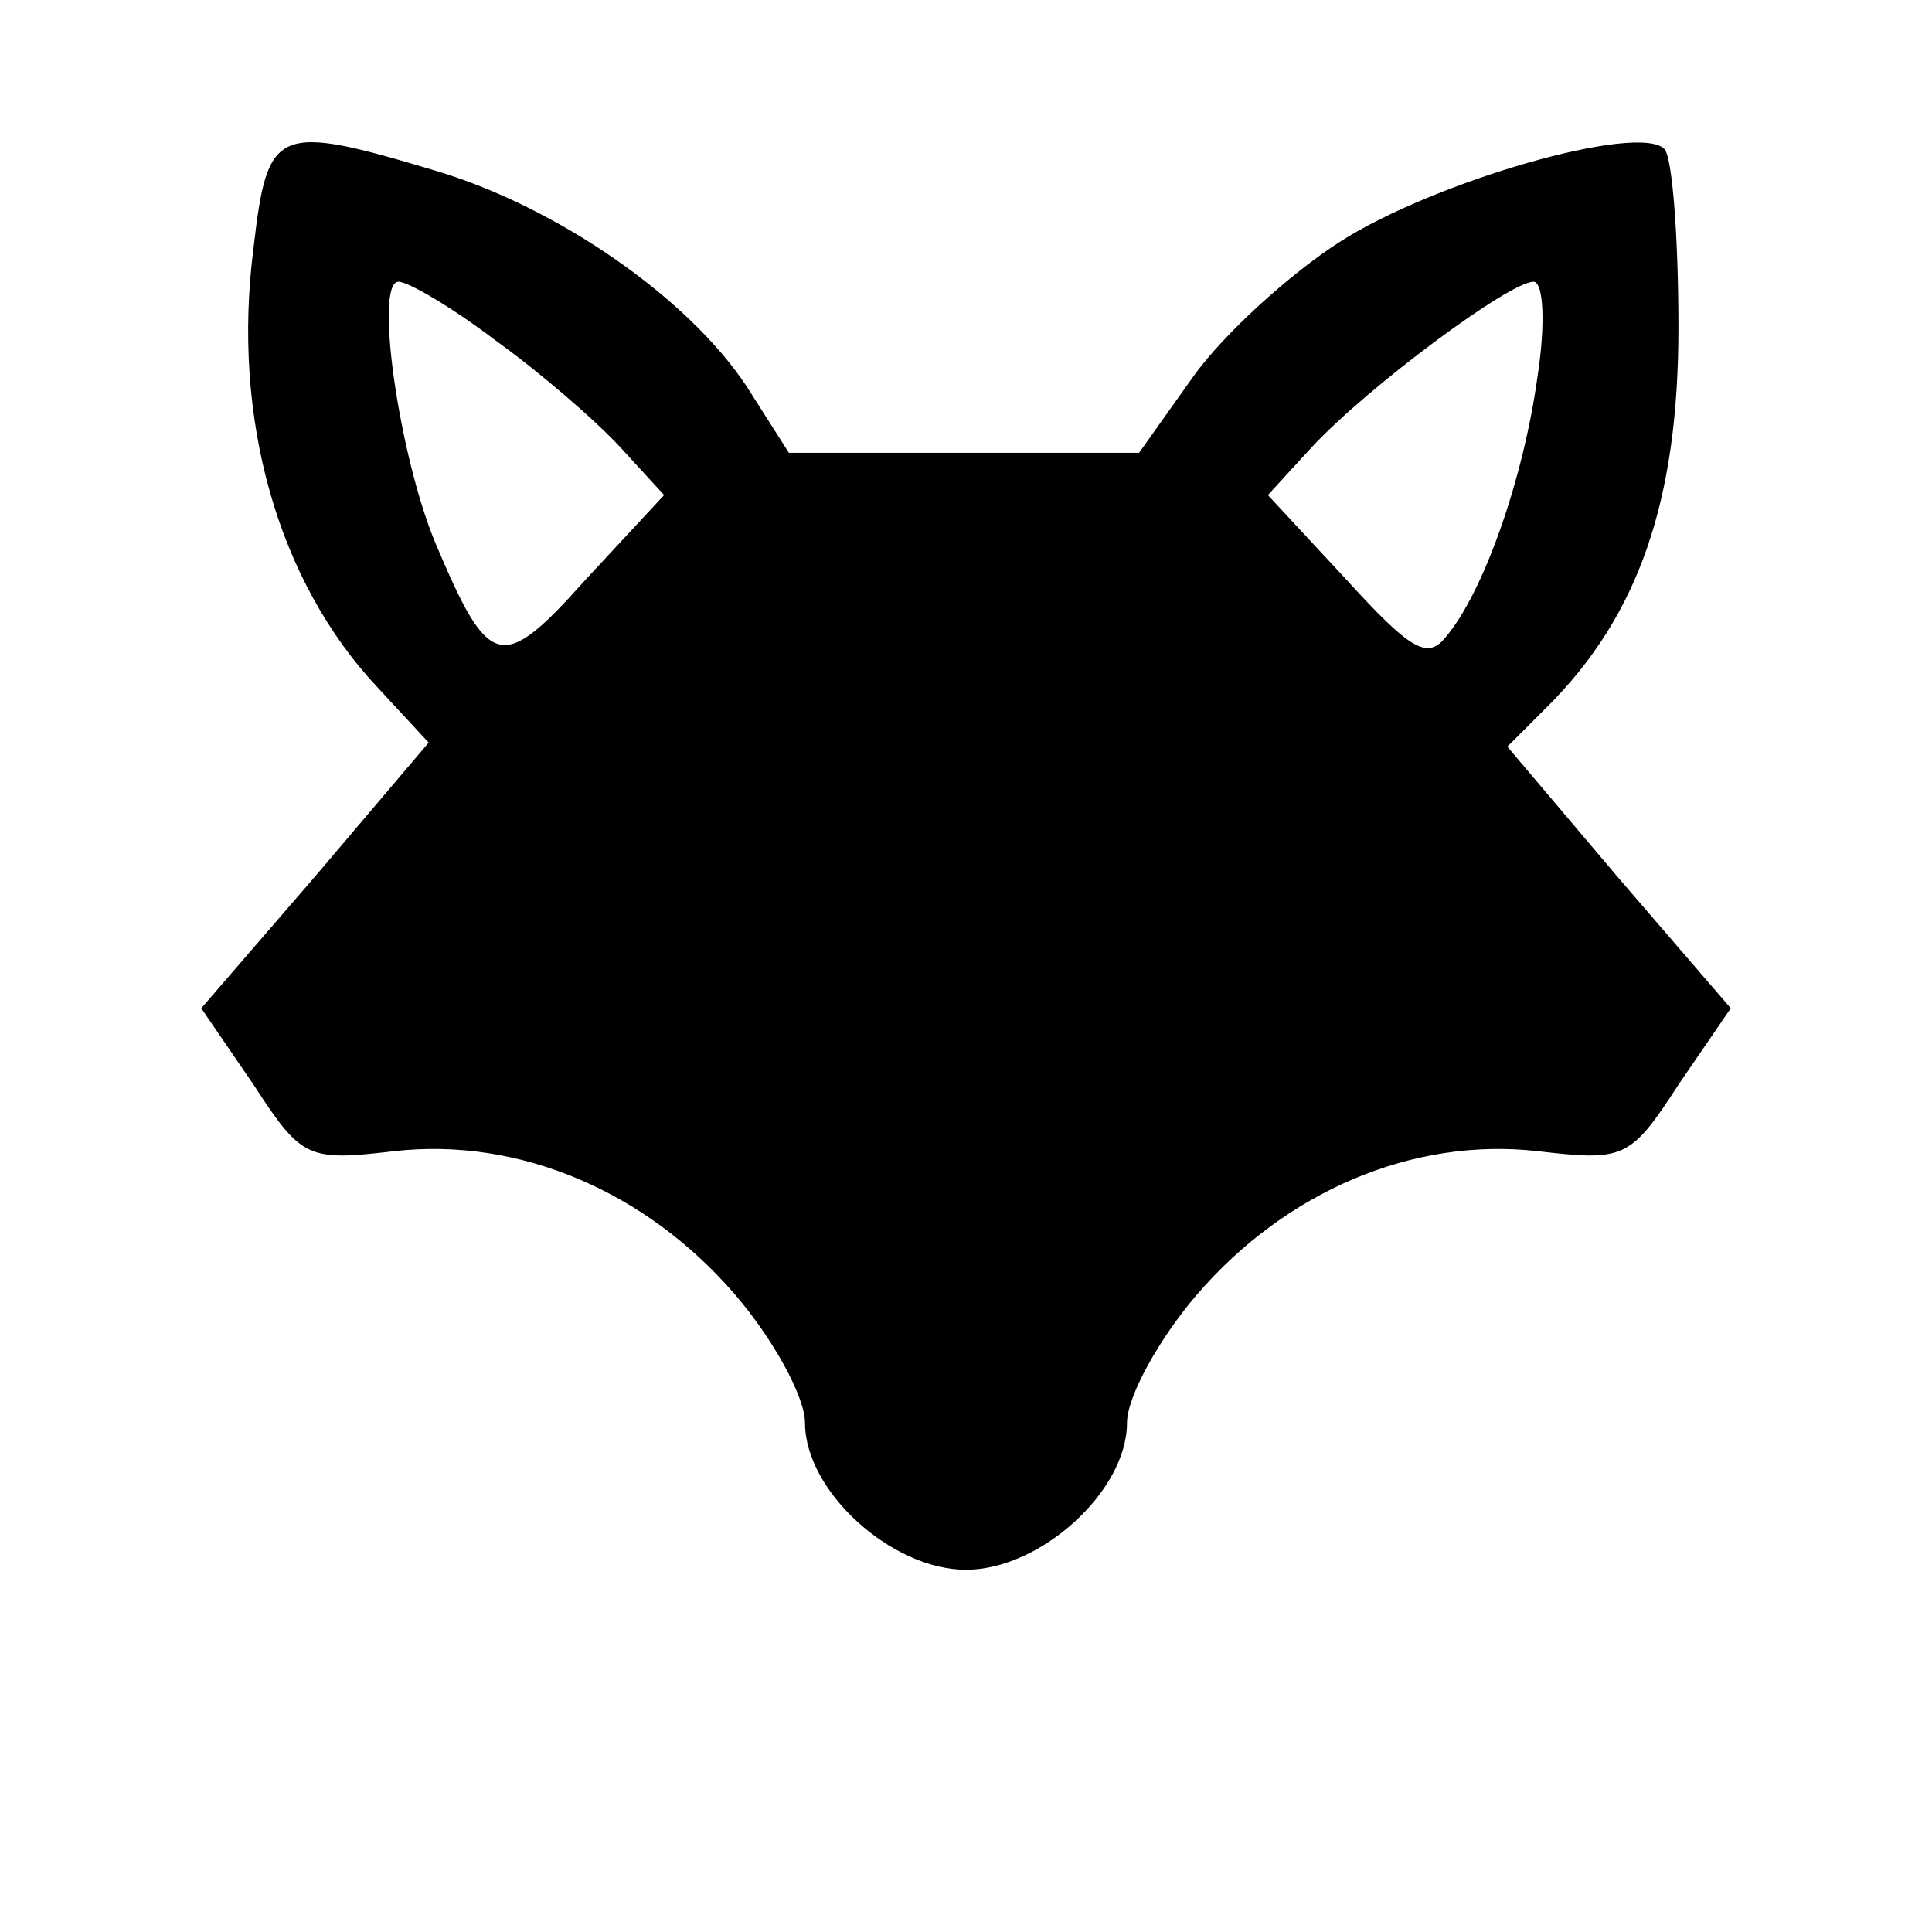 <?xml version="1.0" standalone="no"?>
<!DOCTYPE svg PUBLIC "-//W3C//DTD SVG 20010904//EN"
 "http://www.w3.org/TR/2001/REC-SVG-20010904/DTD/svg10.dtd">
<svg version="1.0" xmlns="http://www.w3.org/2000/svg"
 width="96pt" height="96pt" viewBox="0 0 96 96"
 preserveAspectRatio="xMidYMid meet">
<g transform="translate(0,96) scale(0.1,-0.1)"
fill="#000000" stroke="none">
<path d="M126 837 c-11 -85 12 -166 62 -219 l25 -27 -56 -66 -57 -66 26 -38
c24 -37 27 -38 70 -33 62 7 125 -20 169 -71 19 -22 35 -51 35 -64 0 -34 43
-73 80 -73 37 0 80 39 80 73 0 13 16 42 35 64 44 51 107 78 169 71 43 -5 46
-4 70 33 l26 38 -56 65 -55 65 20 20 c45 45 65 102 65 188 0 45 -3 85 -7 89
-13 13 -114 -16 -161 -46 -25 -16 -58 -46 -73 -67 l-27 -38 -87 0 -87 0 -21
33 c-29 44 -94 89 -154 107 -80 24 -84 22 -91 -38z m120 -46 c21 -15 49 -39
62 -53 l22 -24 -39 -42 c-42 -47 -48 -45 -75 19 -18 44 -30 129 -18 129 5 0
27 -13 48 -29z m518 -18 c-7 -51 -27 -108 -46 -130 -9 -11 -18 -5 -49 29 l-39
42 22 24 c28 30 98 82 110 82 5 0 6 -21 2 -47z"/>
</g>
</svg>
